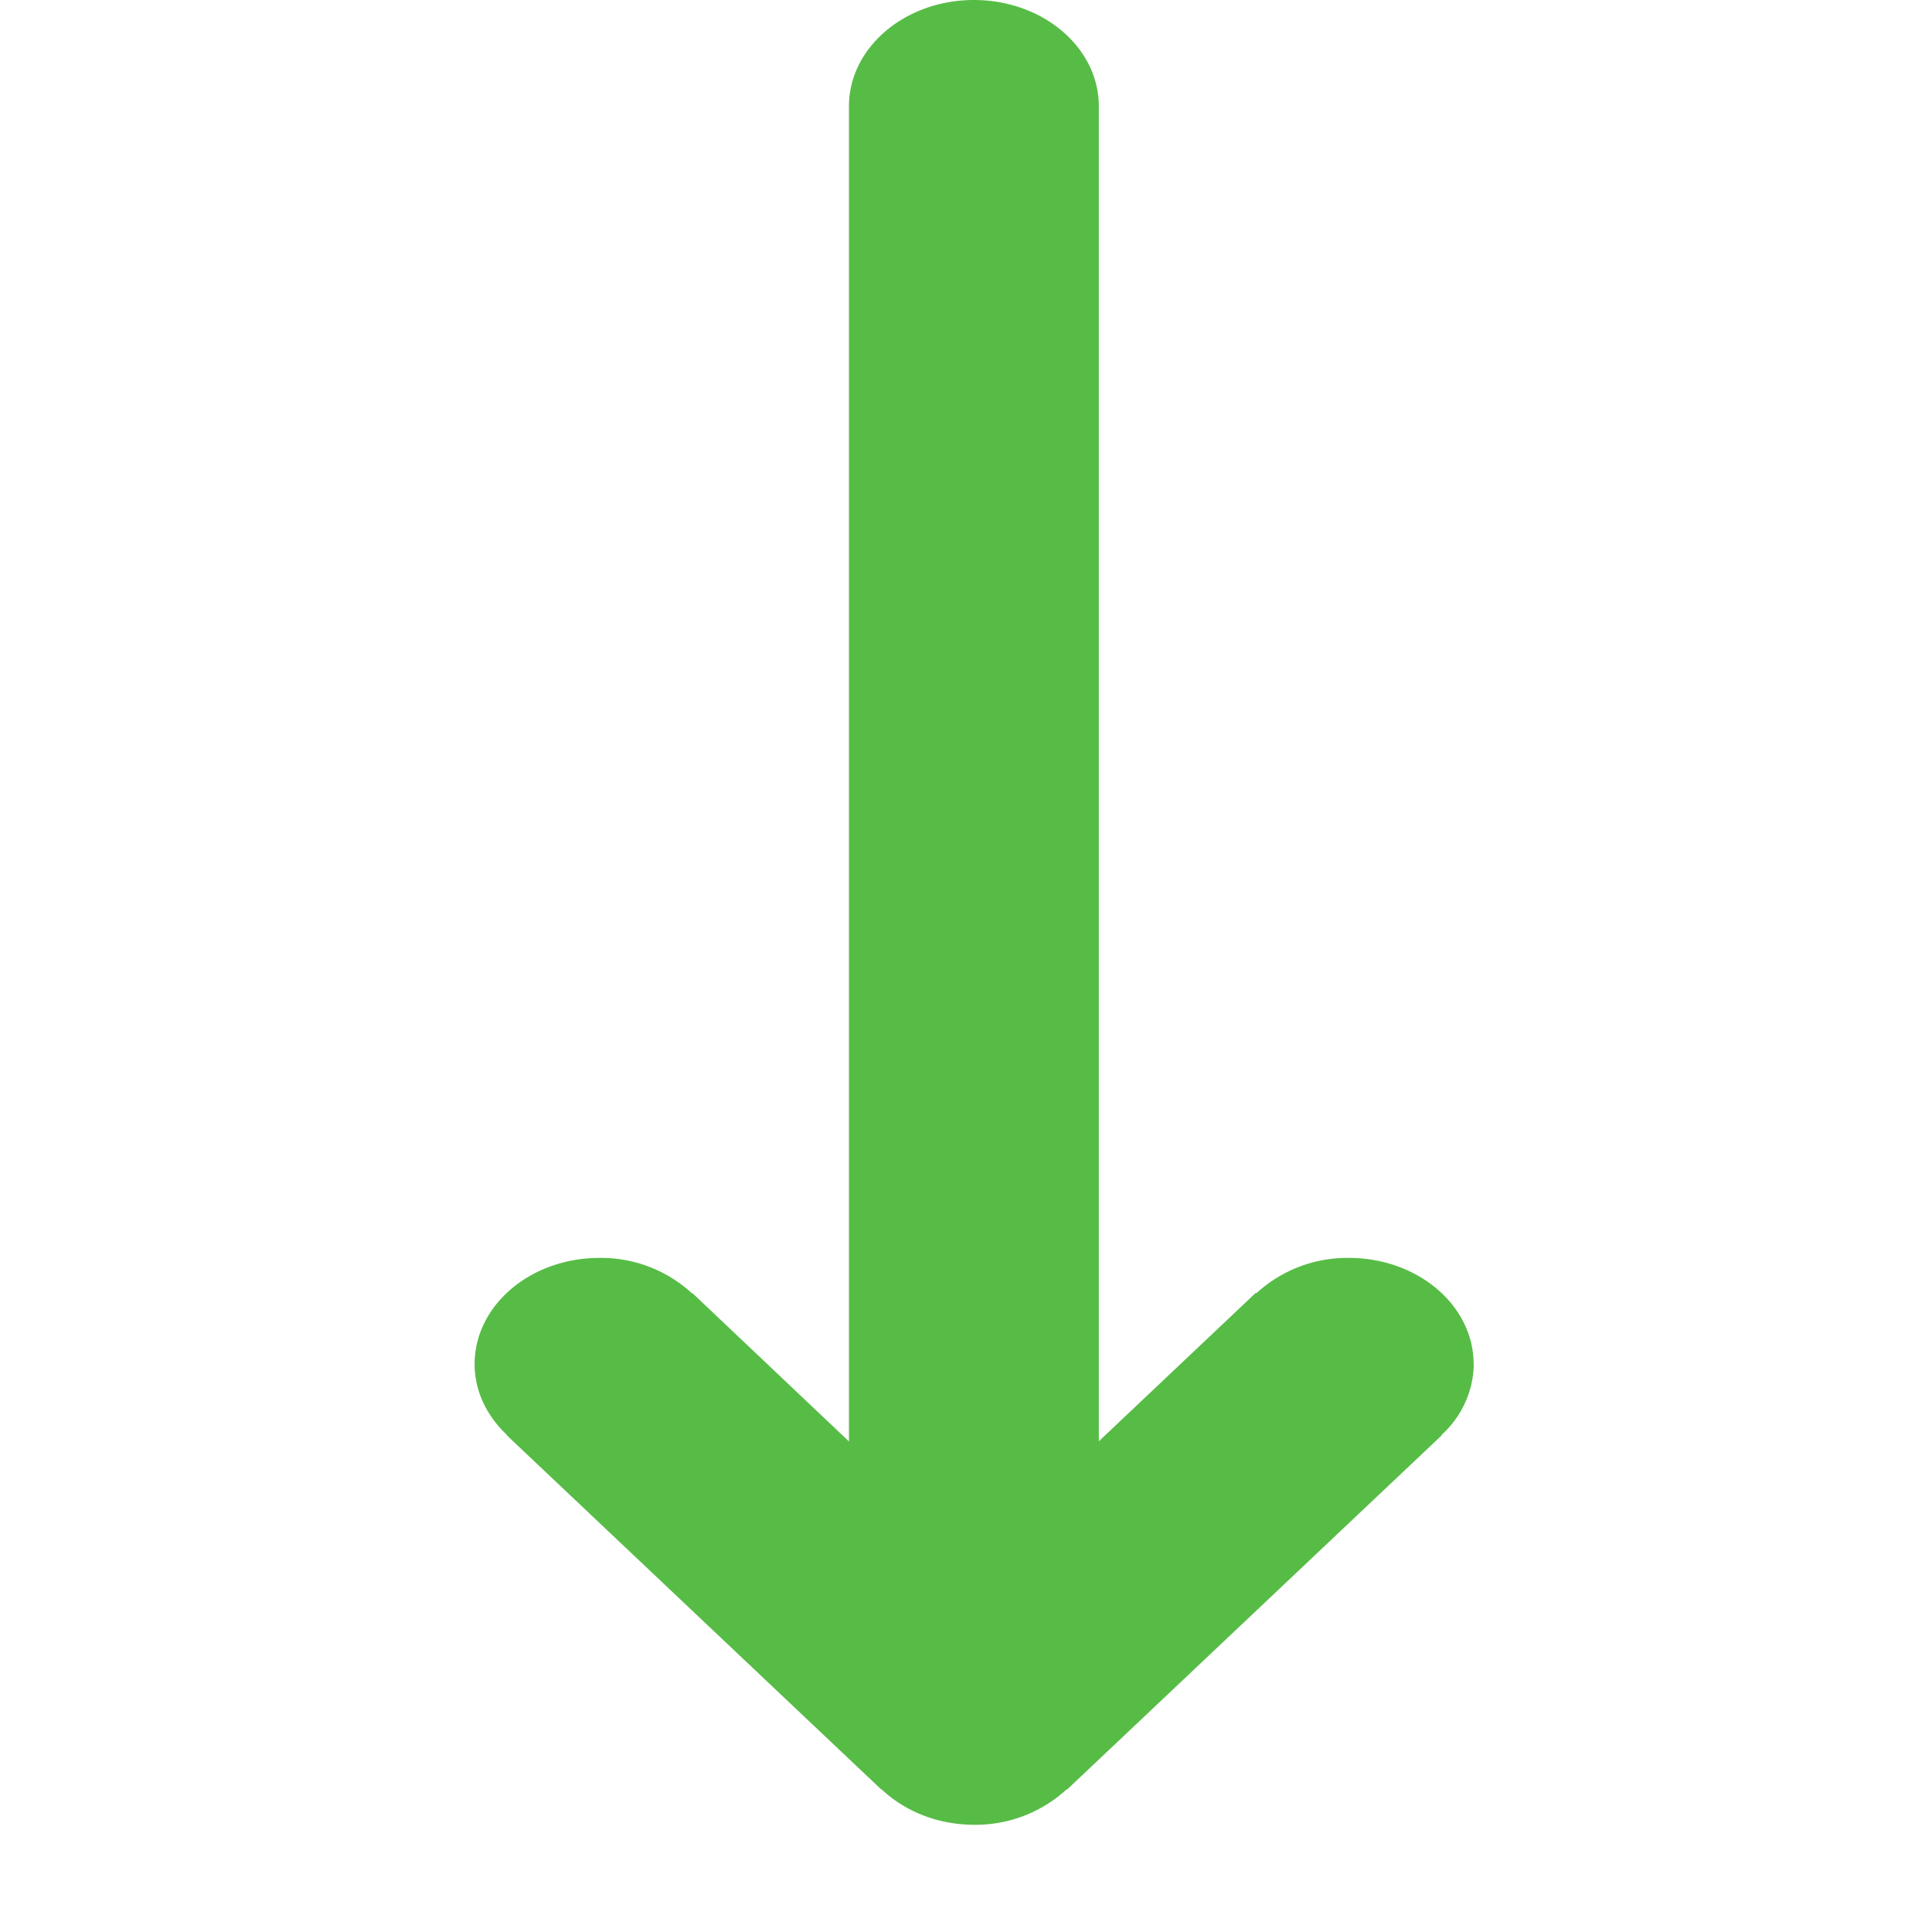 <?xml version="1.0" standalone="no"?><!DOCTYPE svg PUBLIC "-//W3C//DTD SVG 1.1//EN" "http://www.w3.org/Graphics/SVG/1.1/DTD/svg11.dtd"><svg class="icon" width="200px" height="200.00px" viewBox="0 0 1024 1024" version="1.1" xmlns="http://www.w3.org/2000/svg"><path d="M781.056 723.029c0-31.147-29.611-56.32-66.219-56.32a71.253 71.253 0 0 0-48.981 18.773L665.6 685.227l-83.2 78.677V56.32c0-31.061-29.611-56.32-66.219-56.32-36.523 0-66.219 25.259-66.219 56.32v707.669L366.933 685.312l-0.171 0.171a71.168 71.168 0 0 0-48.981-18.773c-36.608 0-66.219 25.173-66.219 56.32 0 14.507 6.571 27.563 17.152 37.547l-0.171 0.085 198.571 187.819 0.171-0.085c12.117 11.435 29.525 18.773 49.067 18.773a71.253 71.253 0 0 0 48.981-18.773l0.256 0.085 198.571-187.733-0.171-0.171a51.627 51.627 0 0 0 17.152-37.547z" fill="#57BC46" /></svg>